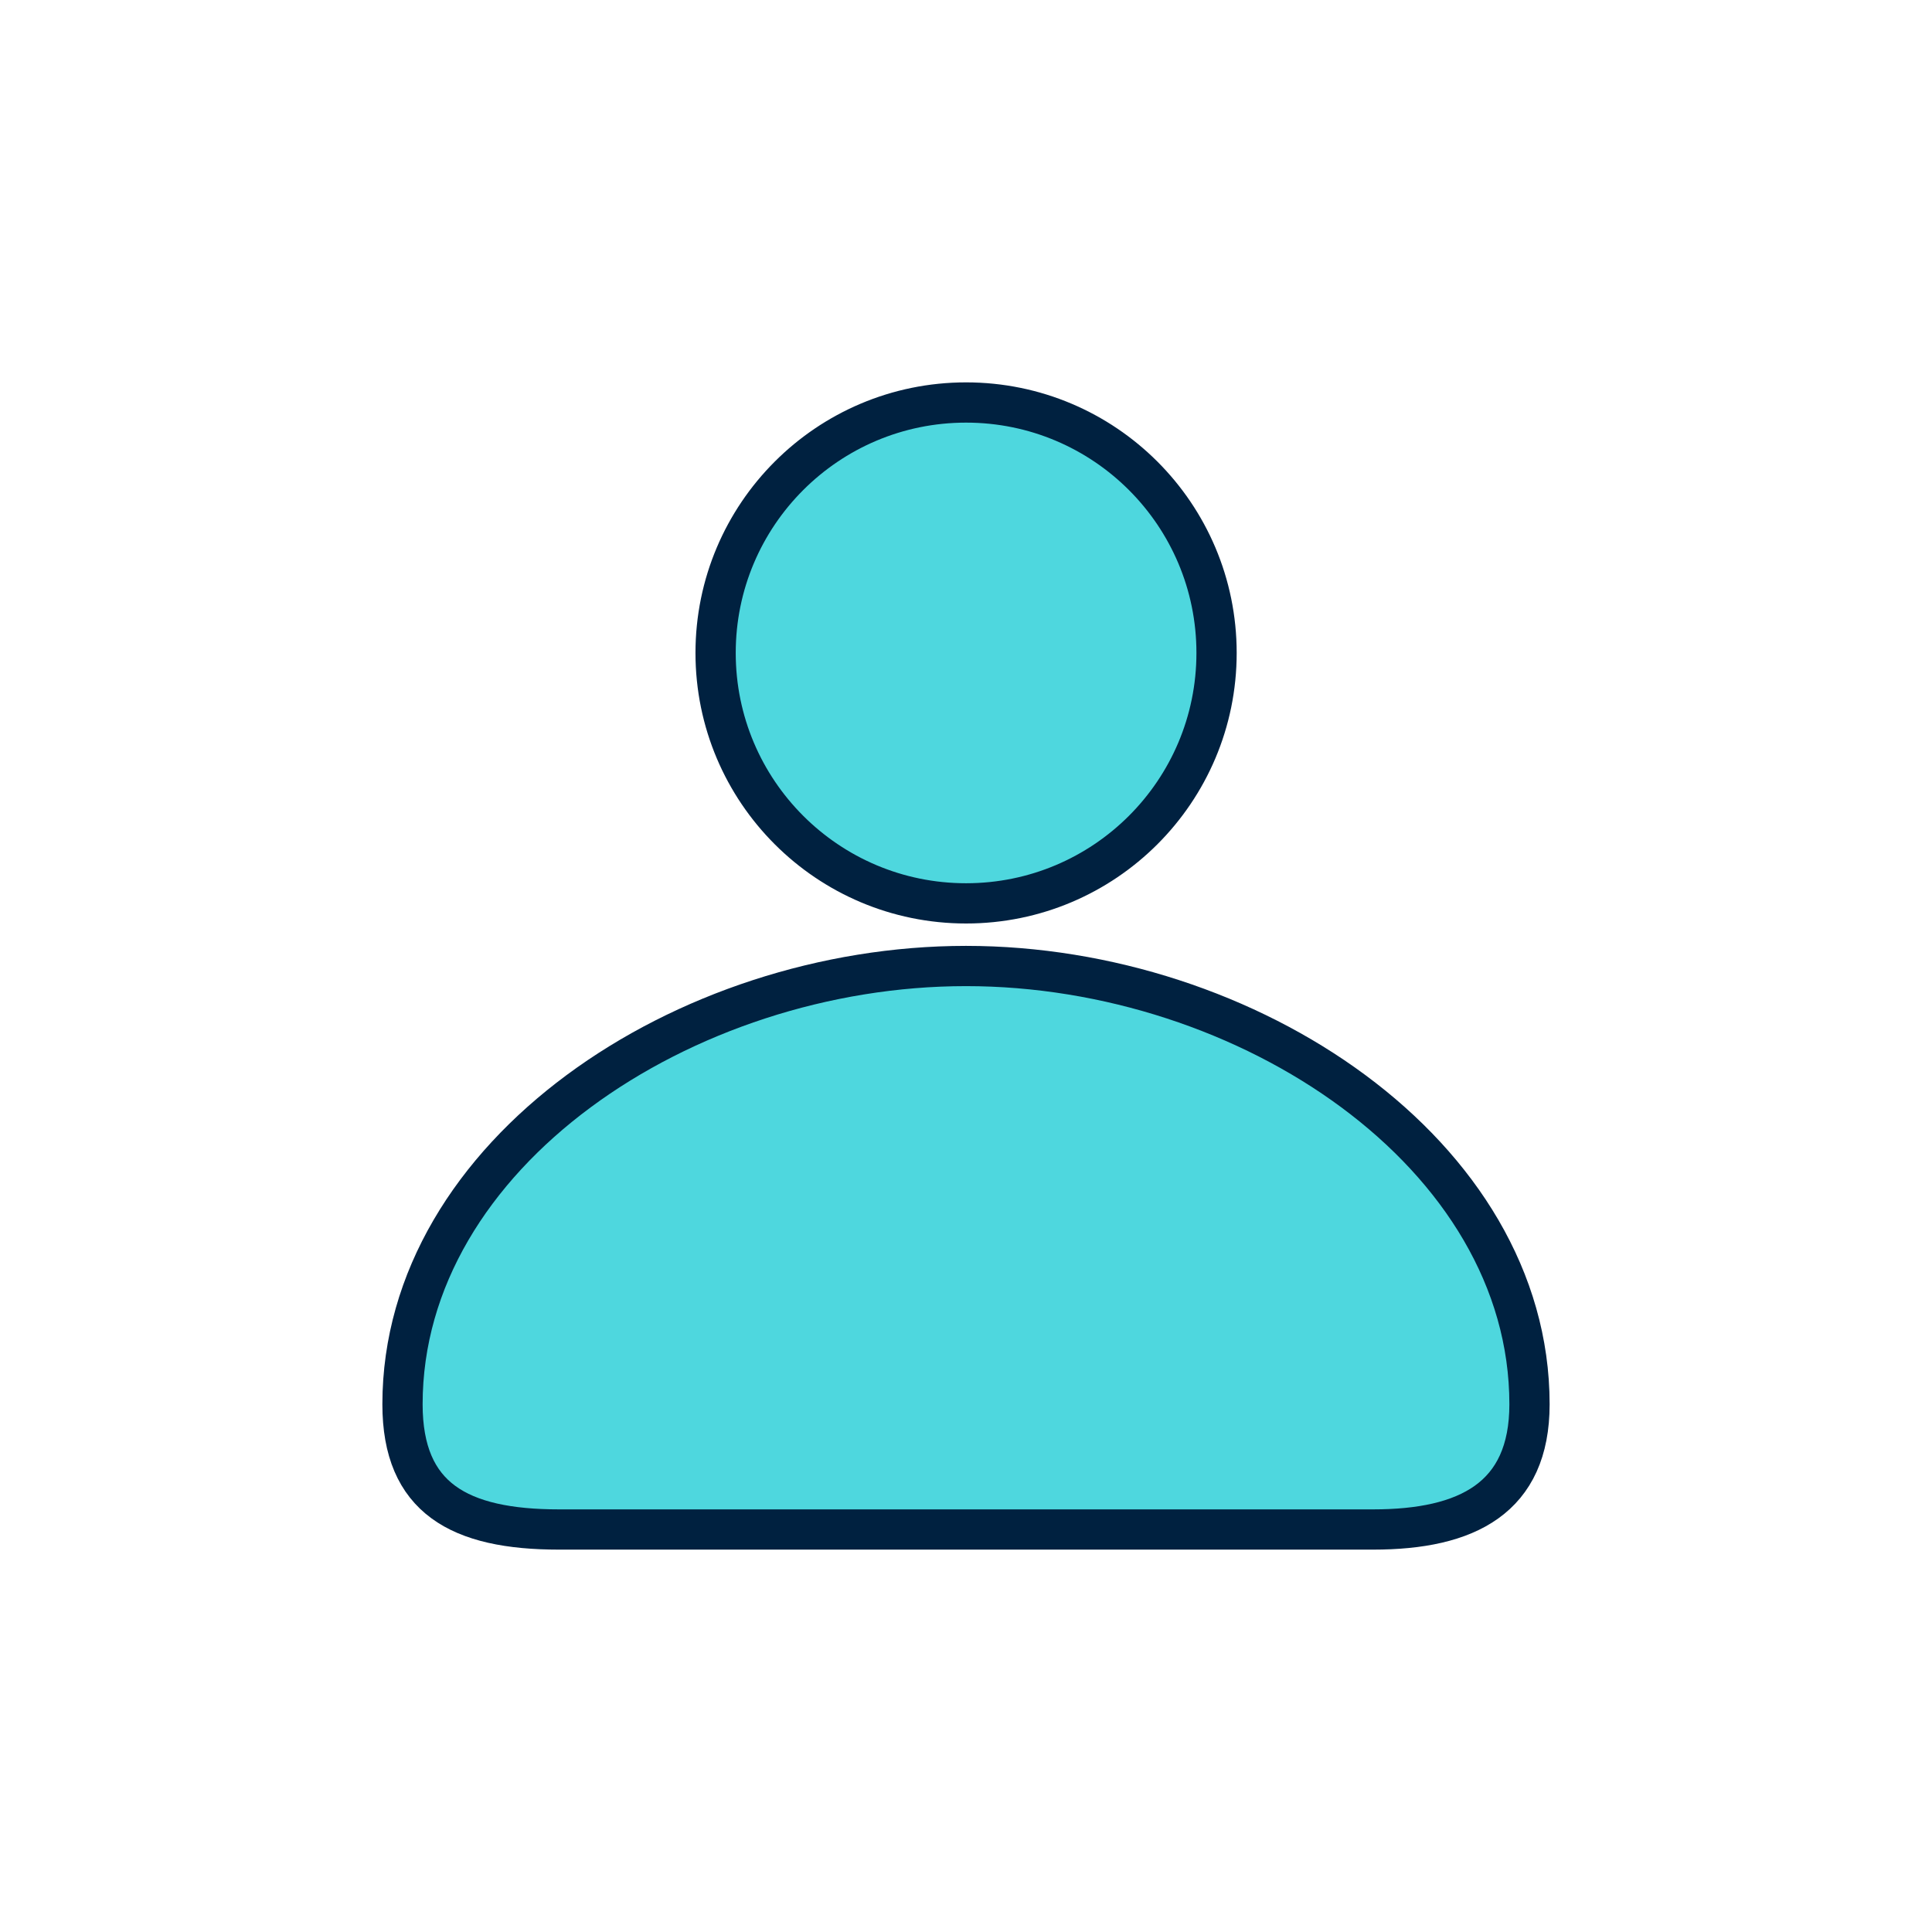 <svg width="48" height="48" viewBox="0 0 48 48" fill="none" xmlns="http://www.w3.org/2000/svg">
<path d="M38 34.889C38 37.222 36.448 38 34.114 38C31.781 38 27.586 38 24 38C20.413 38 16.367 38 13.889 38C11.412 38 10 37.222 10 34.889C10 28.667 17.001 24 24 24C30.998 24 38 28.667 38 34.889Z" fill="#4ED7DE"/>
<path d="M30.225 16.222C30.225 19.659 27.439 22.444 24.002 22.444C20.565 22.444 17.779 19.659 17.779 16.222C17.779 12.786 20.565 10 24.002 10C27.439 10 30.225 12.786 30.225 16.222Z" fill="#4ED7DE"/>
<path d="M38 34.889C38 37.222 36.448 38 34.114 38C31.781 38 27.586 38 24 38C20.413 38 16.367 38 13.889 38C11.412 38 10 37.222 10 34.889C10 28.667 17.001 24 24 24C30.998 24 38 28.667 38 34.889Z" stroke="#002140"/>
<path d="M30.225 16.222C30.225 19.659 27.439 22.444 24.002 22.444C20.565 22.444 17.779 19.659 17.779 16.222C17.779 12.786 20.565 10 24.002 10C27.439 10 30.225 12.786 30.225 16.222Z" stroke="#002140"/>
</svg>
